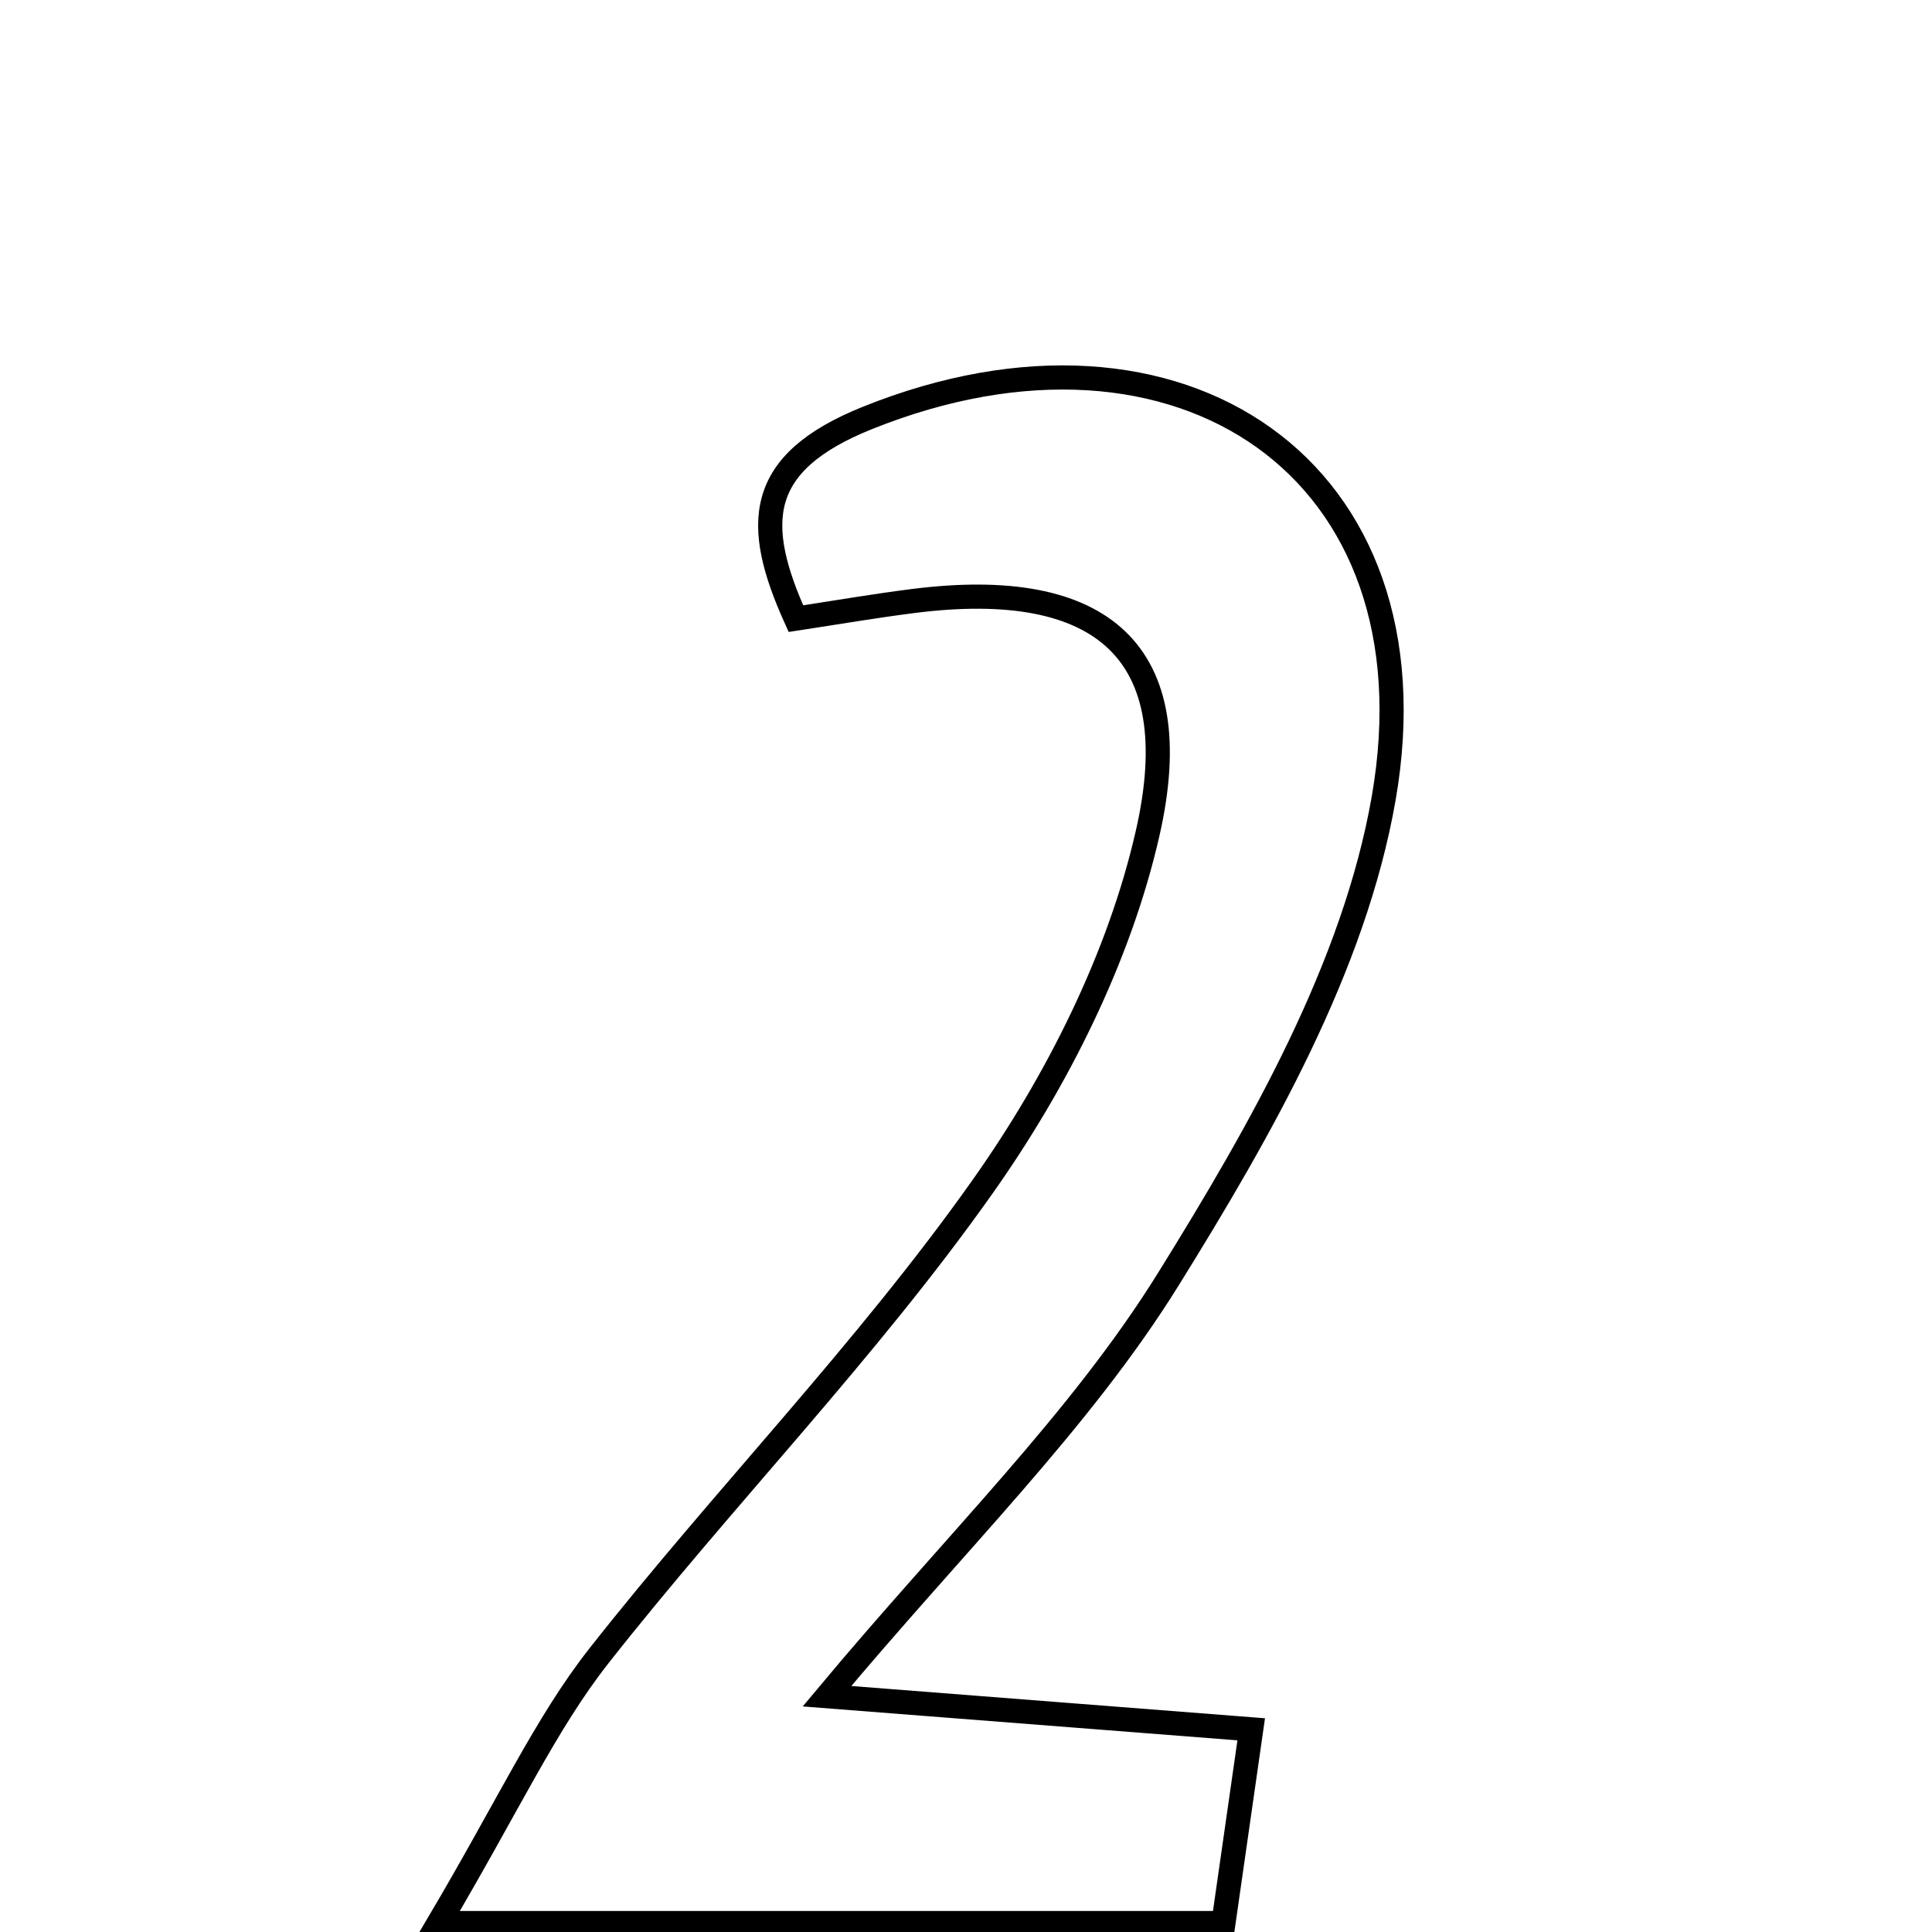 <svg xmlns="http://www.w3.org/2000/svg" viewBox="0.0 0.0 24.0 24.0" height="200px" width="200px"><path fill="none" stroke="black" stroke-width=".3" stroke-opacity="1.0"  filling="0" d="M10.775 5.192 C14.65 3.634 17.902 5.83 17.188 9.92 C16.823 12.008 15.662 14.041 14.517 15.885 C13.417 17.657 11.873 19.154 10.273 21.071 C12.197 21.221 13.778 21.344 15.543 21.482 C15.422 22.327 15.32 23.038 15.198 23.889 C14.2 23.889 13.338 23.889 12.475 23.889 C10.452 23.889 8.43 23.889 5.45 23.889 C6.323 22.413 6.779 21.411 7.439 20.571 C8.991 18.598 10.76 16.787 12.205 14.743 C13.129 13.437 13.905 11.896 14.257 10.348 C14.771 8.091 13.686 7.171 11.352 7.465 C10.876 7.525 10.404 7.606 9.887 7.685 C9.356 6.51 9.384 5.751 10.775 5.192"></path></svg>